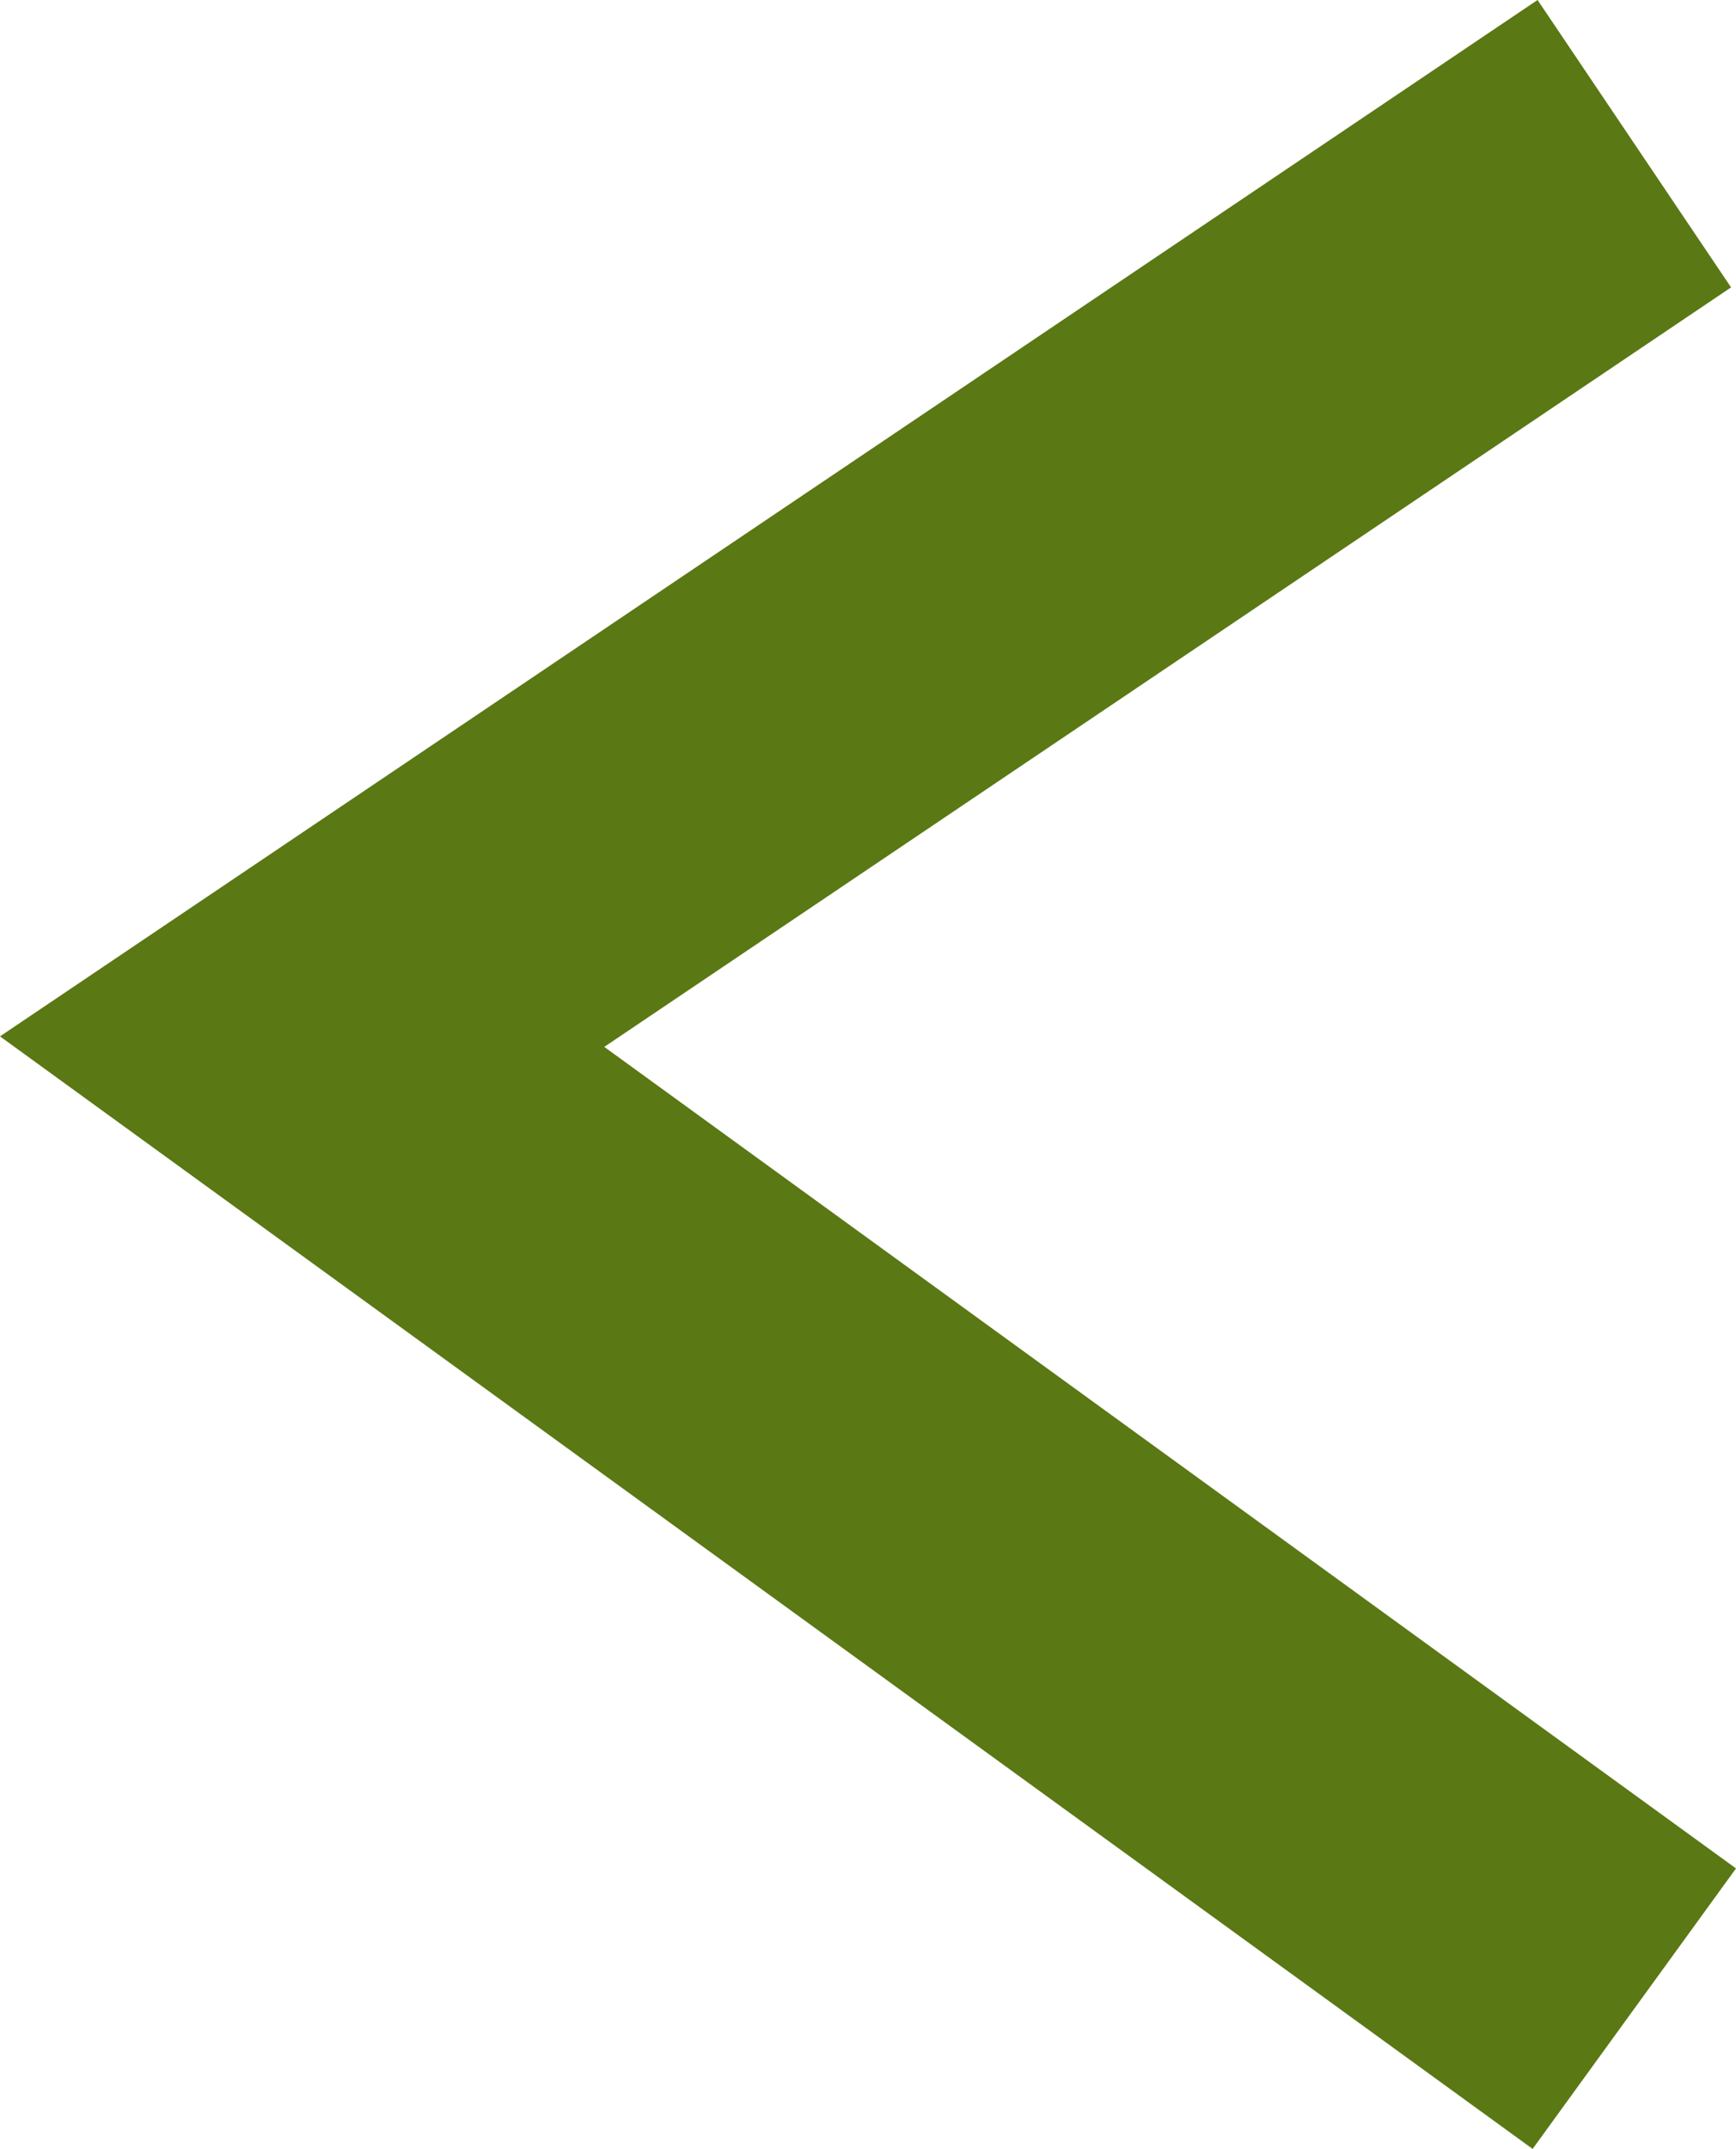 <svg xmlns="http://www.w3.org/2000/svg" viewBox="234.521 7064.183 40.1 49.61">
  <defs>
    <style>
      .cls-1 {
        fill: none;
        stroke: #5a7814;
        stroke-width: 8px;
      }
    </style>
  </defs>
  <path id="Path_211" data-name="Path 211" class="cls-1" d="M2301.5,321.713l-30.772,20.73,30.772,22.325" transform="translate(-2029.228 6745.787)"/>
</svg>
